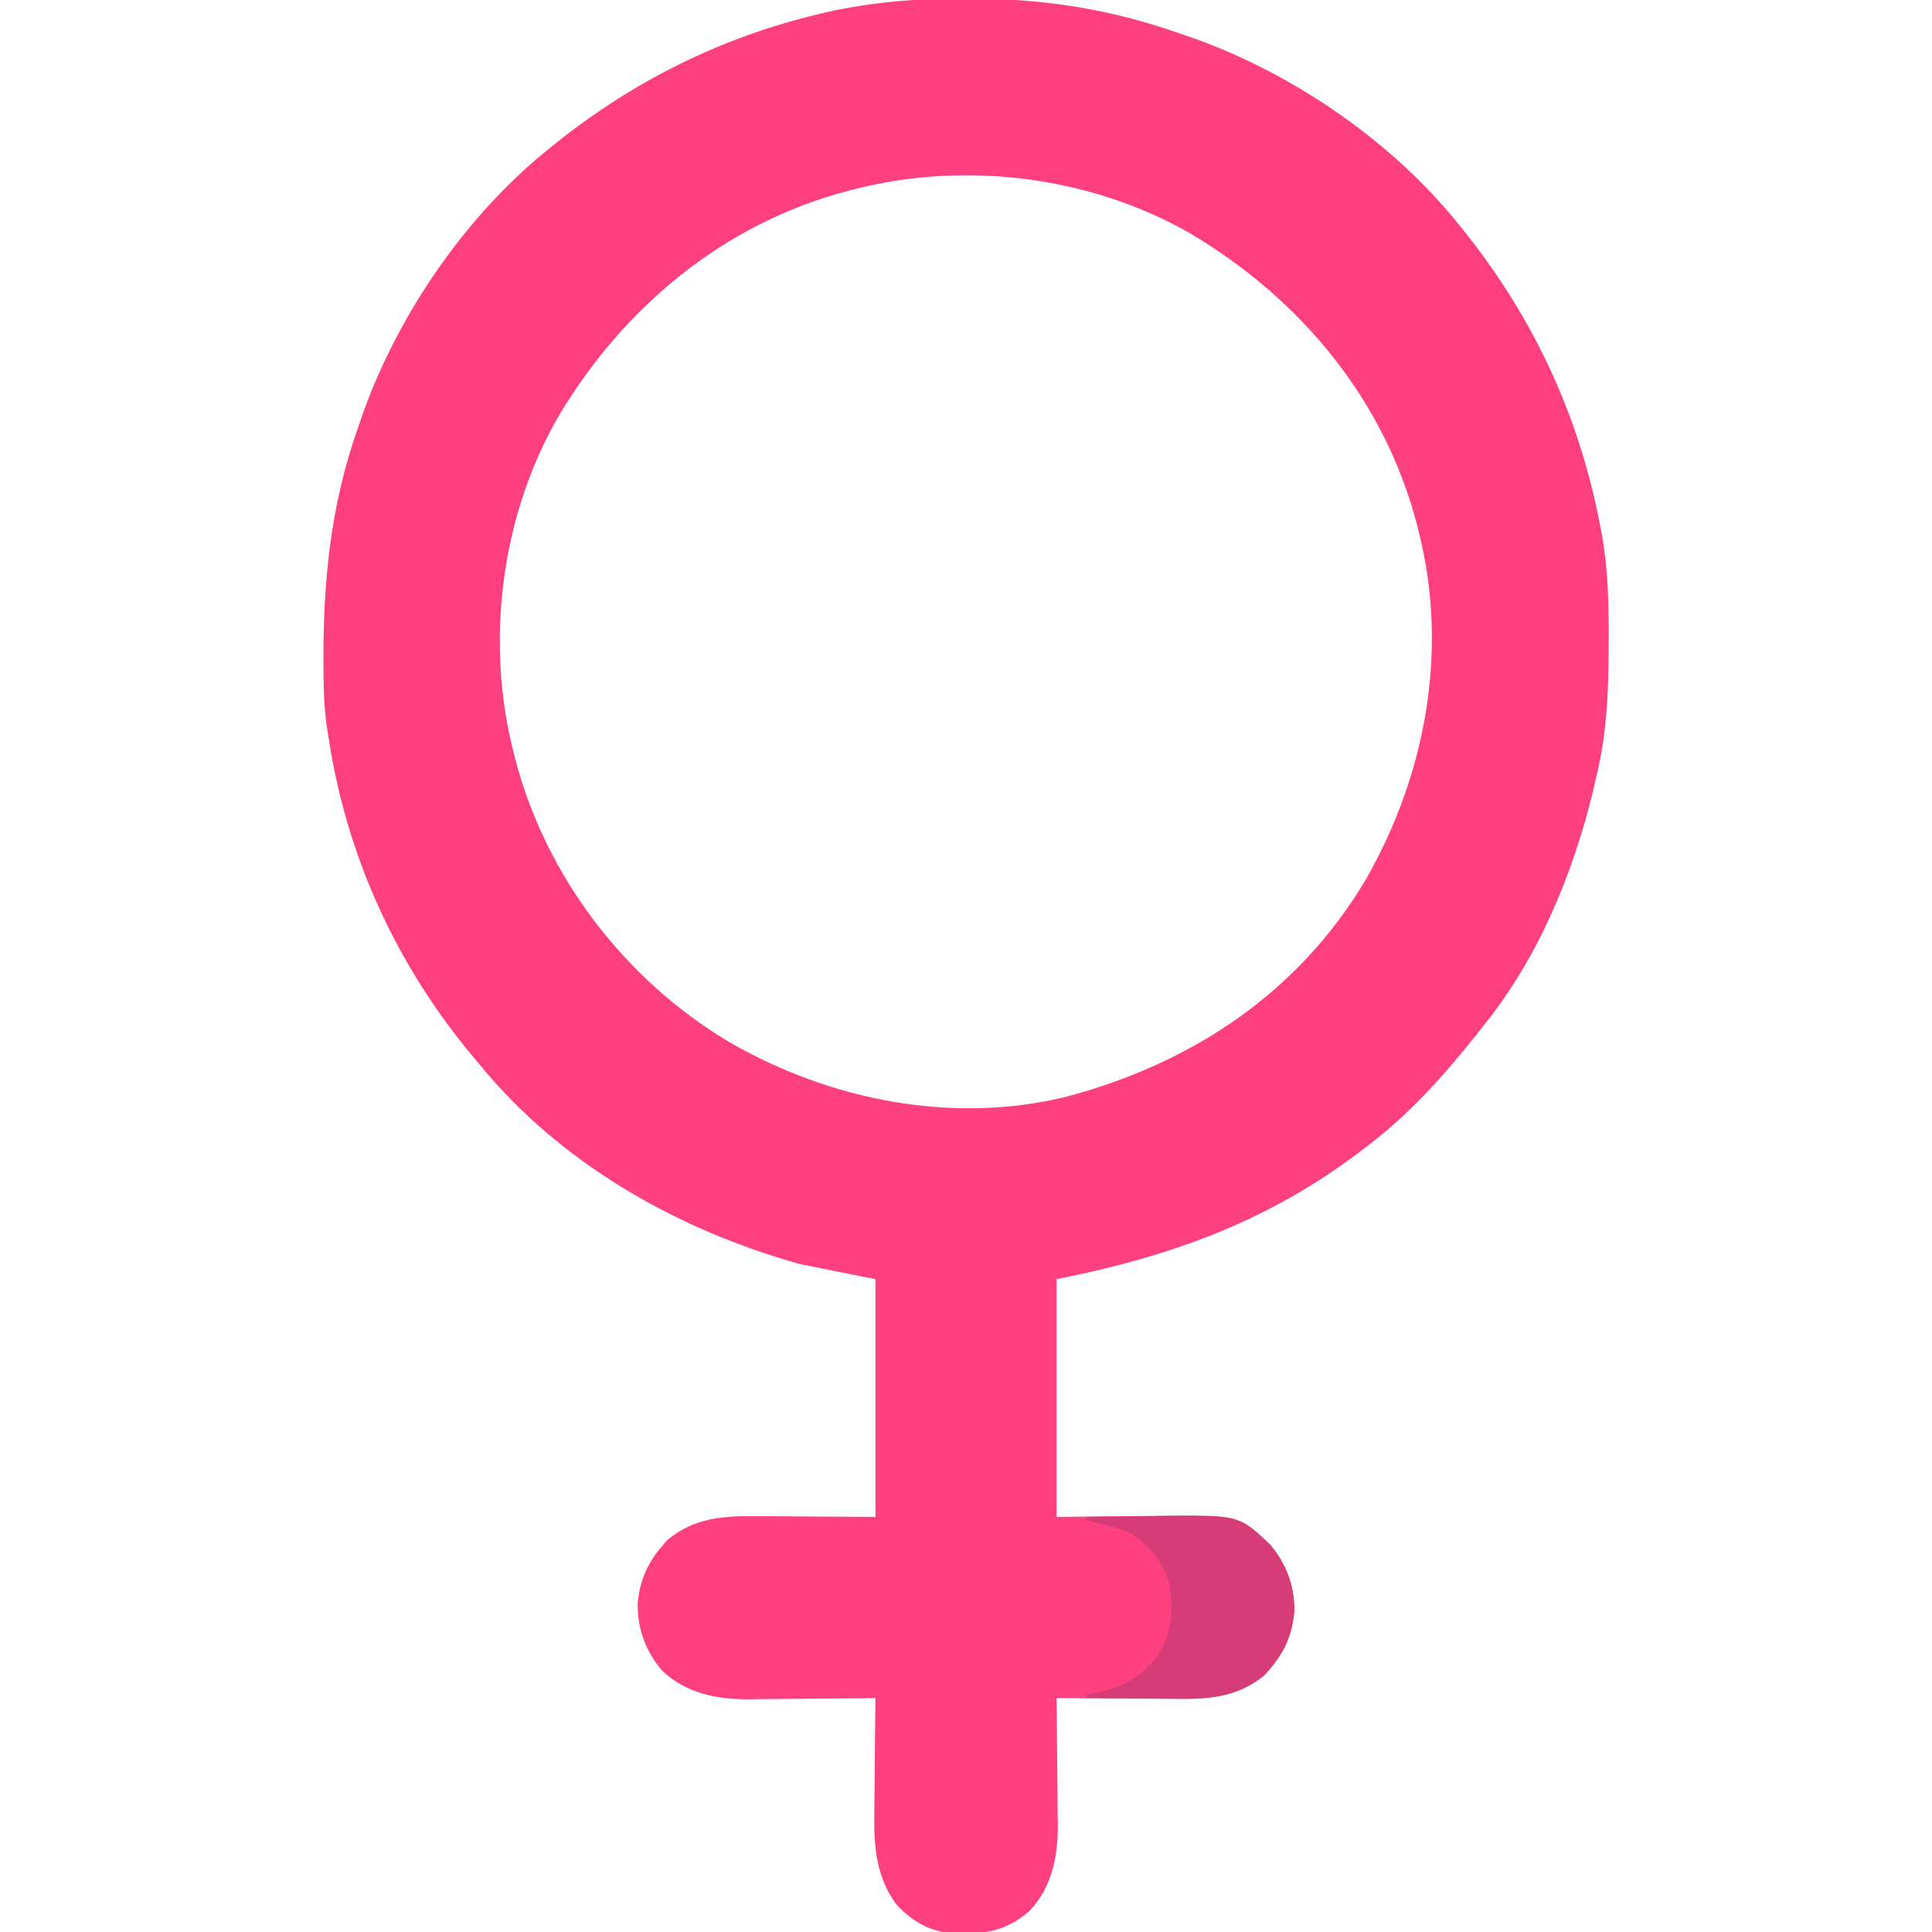 <?xml version="1.0" encoding="UTF-8"?>
<svg version="1.1" xmlns="http://www.w3.org/2000/svg" width="512" height="512">
<path d="M0 0 C0.788 0 1.576 0 2.388 0.001 C21.597 0.052 39.516 2.906 57.625 9.375 C58.681 9.731 59.736 10.087 60.824 10.453 C87.53 19.969 113.942 38.098 131.625 60.375 C132.266 61.172 132.266 61.172 132.92 61.986 C149.211 82.388 160.719 105.578 166.812 131 C167.045 131.965 167.045 131.965 167.282 132.95 C167.77 135.086 168.207 137.225 168.625 139.375 C168.805 140.297 168.985 141.22 169.171 142.17 C170.805 151.489 170.981 160.634 170.938 170.062 C170.936 170.858 170.935 171.654 170.933 172.474 C170.894 184.04 170.413 195.102 167.625 206.375 C167.347 207.605 167.068 208.835 166.781 210.102 C161.364 232.285 152.121 254.568 137.625 272.375 C136.93 273.258 136.235 274.141 135.52 275.051 C126.82 285.937 117.789 295.95 106.625 304.375 C106.101 304.774 105.576 305.174 105.036 305.585 C80.43 324.203 54.897 333.321 24.625 339.375 C24.625 360.165 24.625 380.955 24.625 402.375 C37.668 402.257 37.668 402.257 50.71 402.105 C52.367 402.096 54.023 402.088 55.68 402.082 C56.514 402.067 57.348 402.051 58.207 402.036 C66.713 402.032 74.842 403.613 81.156 409.645 C85.502 414.765 87.714 420.659 87.625 427.375 C87.047 434.374 84.43 439.305 79.625 444.375 C72.526 450.239 64.689 450.677 55.875 450.57 C54.976 450.567 54.078 450.565 53.152 450.562 C50.309 450.551 47.467 450.526 44.625 450.5 C42.686 450.49 40.747 450.481 38.809 450.473 C34.081 450.451 29.353 450.416 24.625 450.375 C24.649 452.159 24.649 452.159 24.673 453.98 C24.727 458.434 24.761 462.888 24.79 467.343 C24.805 469.263 24.825 471.183 24.851 473.104 C24.888 475.879 24.905 478.654 24.918 481.43 C24.933 482.275 24.949 483.12 24.965 483.991 C24.967 492.462 23.402 500.655 17.332 506.902 C11.046 512.325 5.208 513.027 -3.031 512.754 C-9.321 512.041 -13.315 509.751 -17.688 505.25 C-23.038 498.26 -23.824 489.968 -23.668 481.43 C-23.664 480.534 -23.659 479.638 -23.655 478.715 C-23.639 475.893 -23.601 473.072 -23.562 470.25 C-23.547 468.32 -23.534 466.391 -23.521 464.461 C-23.489 459.765 -23.437 455.07 -23.375 450.375 C-24.565 450.391 -25.754 450.406 -26.98 450.423 C-31.434 450.477 -35.888 450.511 -40.343 450.54 C-42.263 450.555 -44.183 450.575 -46.104 450.601 C-48.879 450.638 -51.654 450.655 -54.43 450.668 C-55.698 450.691 -55.698 450.691 -56.991 450.715 C-65.485 450.717 -73.603 449.127 -79.906 443.105 C-84.252 437.985 -86.464 432.091 -86.375 425.375 C-85.797 418.376 -83.18 413.445 -78.375 408.375 C-71.276 402.511 -63.44 402.073 -54.625 402.18 C-53.428 402.183 -53.428 402.183 -52.207 402.186 C-49.263 402.196 -46.319 402.224 -43.375 402.25 C-36.775 402.291 -30.175 402.332 -23.375 402.375 C-23.375 381.585 -23.375 360.795 -23.375 339.375 C-29.975 338.055 -36.575 336.735 -43.375 335.375 C-75.904 326.257 -106.778 308.815 -128.375 282.375 C-128.809 281.858 -129.244 281.342 -129.691 280.81 C-150.324 256.254 -163.638 227.184 -168.375 195.375 C-168.546 194.31 -168.716 193.244 -168.892 192.146 C-169.386 188.292 -169.57 184.504 -169.613 180.625 C-169.628 179.534 -169.628 179.534 -169.643 178.421 C-169.884 155.762 -168.05 134.859 -160.375 113.375 C-160.019 112.319 -159.663 111.264 -159.297 110.176 C-149.781 83.47 -131.652 57.058 -109.375 39.375 C-108.843 38.948 -108.312 38.52 -107.764 38.08 C-87.362 21.789 -64.172 10.281 -38.75 4.188 C-38.106 4.033 -37.463 3.878 -36.8 3.718 C-24.518 0.912 -12.551 -0.031 0 0 Z M-28.375 50.375 C-29.039 50.541 -29.703 50.708 -30.387 50.879 C-63.643 59.548 -90.411 81.957 -107.66 111.199 C-122.575 137.385 -126.729 170.182 -119.375 199.375 C-119.209 200.039 -119.042 200.703 -118.871 201.387 C-110.74 232.578 -89.927 259.858 -62.375 276.375 C-35.626 291.935 -2.977 298.476 27.415 290.966 C60.689 282.072 88.816 263.392 106.625 233.375 C122.509 205.525 128.525 172.735 120.625 141.375 C120.376 140.379 120.376 140.379 120.121 139.363 C111.452 106.107 89.043 79.339 59.801 62.09 C33.615 47.175 0.818 43.021 -28.375 50.375 Z " fill="#FE4080" transform="translate(255.375,-0.375)"/>
<path d="M0 0 C4.517 -0.075 9.033 -0.129 13.55 -0.165 C15.082 -0.18 16.614 -0.2 18.146 -0.226 C40.298 -0.595 40.298 -0.595 48.531 7.27 C52.877 12.39 55.089 18.284 55 25 C54.422 31.999 51.805 36.93 47 42 C40.478 47.388 33.215 48.32 25 48.195 C23.918 48.191 23.918 48.191 22.815 48.187 C20.543 48.176 18.272 48.151 16 48.125 C14.447 48.115 12.893 48.106 11.34 48.098 C7.56 48.076 3.78 48.041 0 48 C0 47.67 0 47.34 0 47 C0.557 46.925 1.114 46.85 1.688 46.773 C8.95 45.522 13.926 42.768 18.609 37.027 C22.526 30.966 23.021 25.063 22 18 C20.263 11.901 16.469 7.192 11 4 C7.384 2.709 3.758 1.775 0 1 C0 0.67 0 0.34 0 0 Z " fill="#D63D76" transform="translate(288,402)"/>
</svg>

